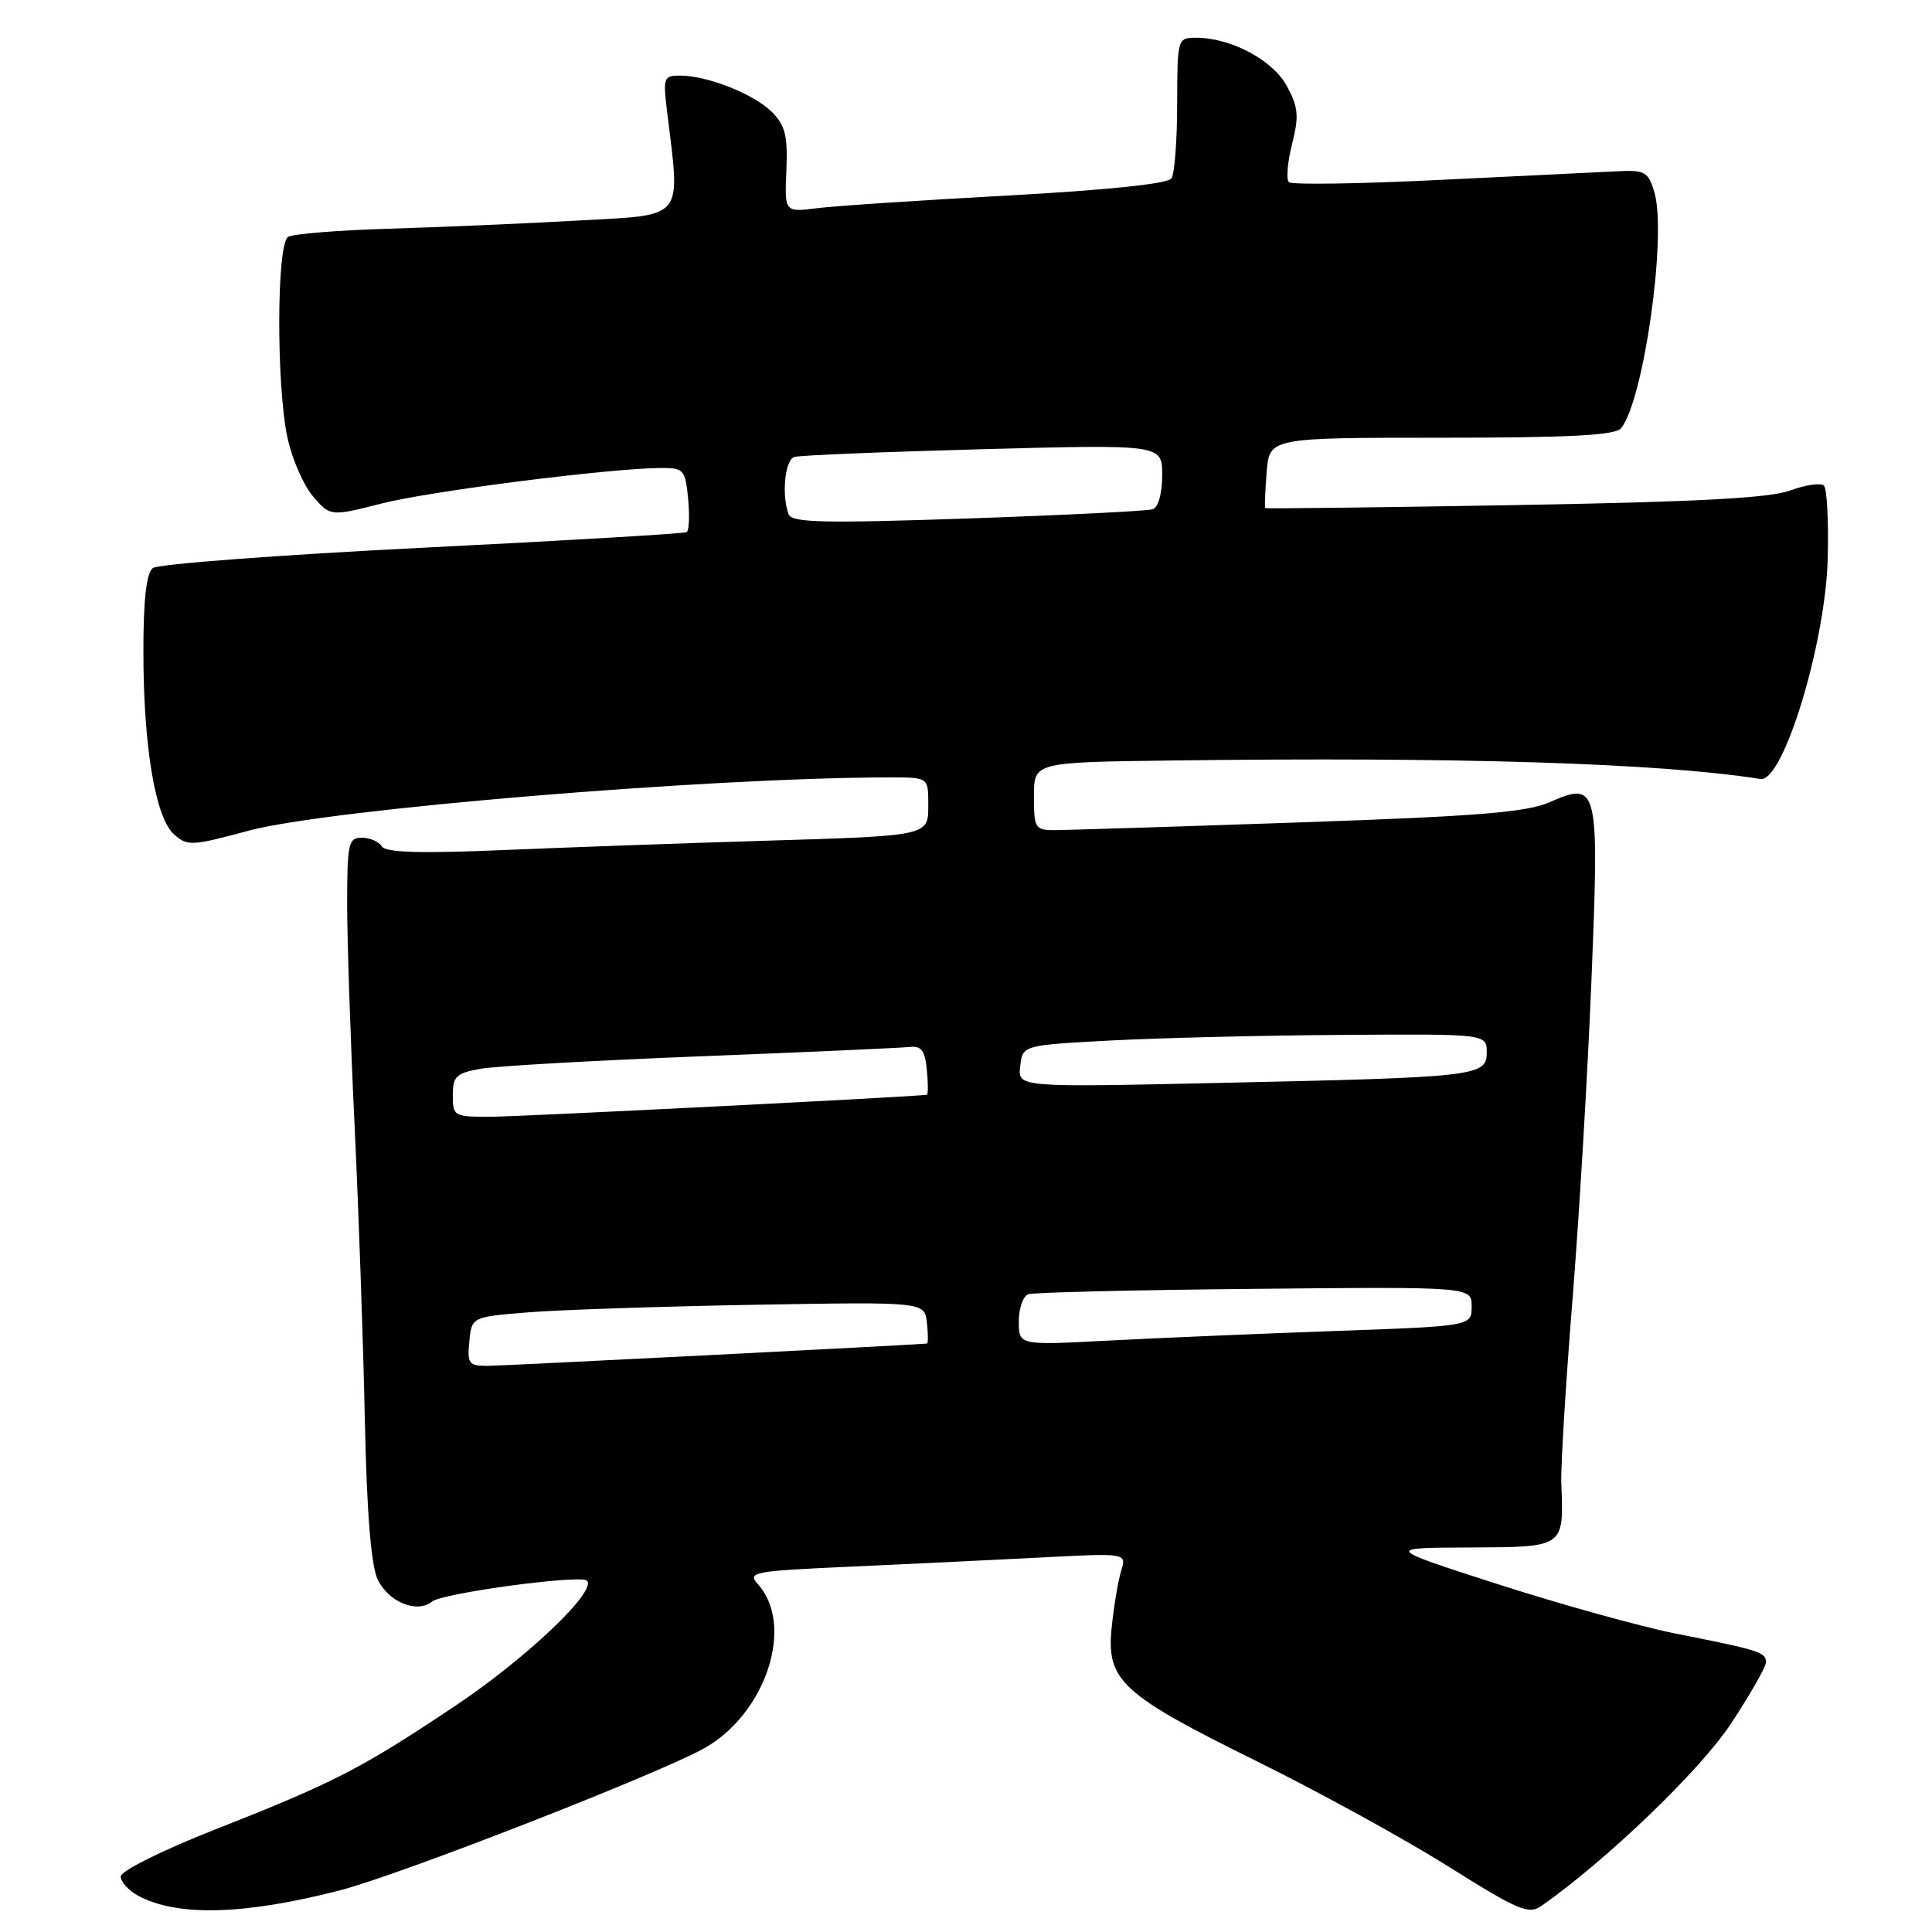 <?xml version="1.0" encoding="UTF-8" standalone="no"?>
<!DOCTYPE svg PUBLIC "-//W3C//DTD SVG 1.1//EN" "http://www.w3.org/Graphics/SVG/1.1/DTD/svg11.dtd" >
<svg xmlns="http://www.w3.org/2000/svg" xmlns:xlink="http://www.w3.org/1999/xlink" version="1.1" viewBox="0 0 256 256">
 <g >
 <path fill="currentColor"
d=" M 45.05 250.48 C 53.07 248.41 88.08 234.73 93.55 231.52 C 101.61 226.80 105.27 215.28 100.43 209.92 C 98.98 208.32 99.74 208.17 112.69 207.59 C 120.29 207.25 131.63 206.70 137.89 206.38 C 149.29 205.78 149.29 205.78 148.56 208.14 C 148.16 209.44 147.60 212.78 147.31 215.57 C 146.57 222.68 148.50 224.47 166.50 233.36 C 174.75 237.43 186.19 243.72 191.92 247.32 C 201.17 253.14 202.56 253.72 204.24 252.55 C 212.88 246.49 225.26 234.60 229.33 228.44 C 231.90 224.55 234.00 220.87 234.00 220.25 C 234.00 218.93 233.11 218.65 222.09 216.47 C 217.47 215.55 206.89 212.62 198.59 209.95 C 183.50 205.09 183.50 205.09 194.73 205.05 C 207.37 204.99 207.22 205.10 206.88 196.50 C 206.80 194.30 207.46 183.50 208.34 172.50 C 209.23 161.50 210.37 142.38 210.87 130.00 C 211.92 104.02 211.79 103.48 205.29 106.31 C 202.25 107.64 195.64 108.17 172.00 108.98 C 155.78 109.54 141.26 109.99 139.75 110.00 C 137.16 110.00 137.00 109.74 137.00 105.50 C 137.00 101.00 137.00 101.00 155.25 100.77 C 193.30 100.28 219.89 101.11 233.27 103.22 C 236.27 103.70 241.87 85.36 242.18 74.06 C 242.31 69.12 242.09 64.75 241.68 64.35 C 241.28 63.95 239.27 64.23 237.22 64.99 C 234.48 66.00 224.84 66.51 200.66 66.93 C 182.60 67.24 167.75 67.42 167.65 67.32 C 167.55 67.22 167.64 65.08 167.84 62.57 C 168.20 58.00 168.20 58.00 190.98 58.00 C 207.98 58.00 214.02 57.68 214.79 56.75 C 217.79 53.12 220.89 31.20 219.22 25.50 C 218.42 22.78 217.97 22.52 214.42 22.69 C 212.26 22.79 201.72 23.31 191.00 23.83 C 180.28 24.36 171.18 24.50 170.79 24.14 C 170.41 23.78 170.59 21.52 171.20 19.11 C 172.14 15.40 172.04 14.23 170.53 11.42 C 168.66 7.96 163.11 5.00 158.48 5.00 C 156.03 5.00 156.00 5.11 155.98 13.75 C 155.98 18.56 155.64 23.01 155.23 23.63 C 154.77 24.35 146.81 25.18 133.50 25.91 C 121.95 26.54 110.58 27.29 108.23 27.59 C 103.96 28.13 103.96 28.13 104.20 22.56 C 104.39 18.00 104.04 16.60 102.28 14.84 C 99.91 12.47 93.80 10.04 90.16 10.02 C 87.94 10.00 87.84 10.27 88.39 14.75 C 90.16 29.35 90.92 28.42 76.48 29.23 C 69.34 29.63 58.07 30.11 51.42 30.31 C 44.78 30.51 38.82 30.99 38.17 31.39 C 36.65 32.33 36.60 51.01 38.09 58.00 C 38.70 60.81 40.22 64.31 41.48 65.78 C 43.78 68.44 43.78 68.44 50.64 66.70 C 57.17 65.05 80.95 62.03 87.64 62.01 C 90.60 62.00 90.81 62.25 91.18 66.07 C 91.39 68.32 91.31 70.31 90.99 70.51 C 90.67 70.70 74.91 71.64 55.96 72.58 C 37.01 73.53 20.94 74.74 20.25 75.27 C 19.40 75.94 19.00 79.44 19.00 86.29 C 19.00 98.88 20.57 108.30 23.05 110.55 C 24.81 112.14 25.39 112.11 32.95 110.07 C 43.49 107.23 93.62 103.05 117.75 103.01 C 123.00 103.00 123.00 103.00 123.00 106.48 C 123.00 110.84 123.49 110.73 100.50 111.43 C 90.60 111.73 75.48 112.27 66.90 112.63 C 55.63 113.11 51.10 112.97 50.59 112.15 C 50.20 111.52 49.01 111.00 47.94 111.00 C 46.17 111.00 46.00 111.76 46.00 119.80 C 46.00 124.63 46.44 137.80 46.98 149.05 C 47.52 160.30 48.13 177.82 48.34 188.00 C 48.60 200.39 49.16 207.42 50.04 209.27 C 51.45 212.28 55.28 213.84 57.26 212.21 C 58.62 211.09 76.95 208.62 77.77 209.44 C 79.14 210.80 69.79 219.70 60.34 226.02 C 47.78 234.41 44.35 236.18 28.25 242.52 C 21.41 245.22 16.00 247.92 16.00 248.64 C 16.00 249.35 17.01 250.48 18.25 251.16 C 23.42 253.99 32.31 253.76 45.05 250.48 Z  M 62.19 177.75 C 62.50 174.50 62.50 174.50 70.00 173.89 C 74.12 173.56 87.62 173.11 100.00 172.89 C 122.50 172.50 122.50 172.50 122.82 175.25 C 122.99 176.76 122.99 178.01 122.82 178.03 C 120.07 178.26 66.71 180.97 64.69 180.98 C 62.11 181.00 61.90 180.72 62.19 177.75 Z  M 135.00 175.10 C 135.00 173.36 135.56 171.74 136.25 171.49 C 136.94 171.25 150.44 170.93 166.25 170.78 C 195.00 170.50 195.00 170.50 195.00 173.11 C 195.00 175.72 195.00 175.72 176.75 176.37 C 166.71 176.73 153.21 177.30 146.75 177.64 C 135.00 178.26 135.00 178.26 135.00 175.10 Z  M 60.00 145.13 C 60.00 142.60 60.44 142.19 63.75 141.61 C 65.81 141.25 78.97 140.51 93.00 139.96 C 107.03 139.41 119.40 138.85 120.50 138.73 C 122.08 138.55 122.57 139.18 122.81 141.75 C 122.99 143.54 122.99 145.03 122.81 145.06 C 121.50 145.31 69.37 147.94 65.25 147.97 C 60.13 148.00 60.00 147.93 60.00 145.13 Z  M 135.18 141.29 C 135.50 138.50 135.50 138.50 147.00 137.88 C 153.32 137.54 167.16 137.20 177.75 137.13 C 197.00 137.00 197.00 137.00 197.00 139.44 C 197.00 142.61 195.81 142.75 161.68 143.49 C 134.86 144.08 134.86 144.08 135.18 141.29 Z  M 104.51 68.17 C 103.54 65.65 104.00 60.94 105.25 60.55 C 105.94 60.33 117.19 59.87 130.25 59.52 C 154.00 58.89 154.00 58.89 154.00 62.97 C 154.00 65.36 153.48 67.24 152.75 67.48 C 152.06 67.71 141.04 68.26 128.26 68.70 C 109.27 69.35 104.93 69.26 104.51 68.17 Z "/>
</g>
</svg>